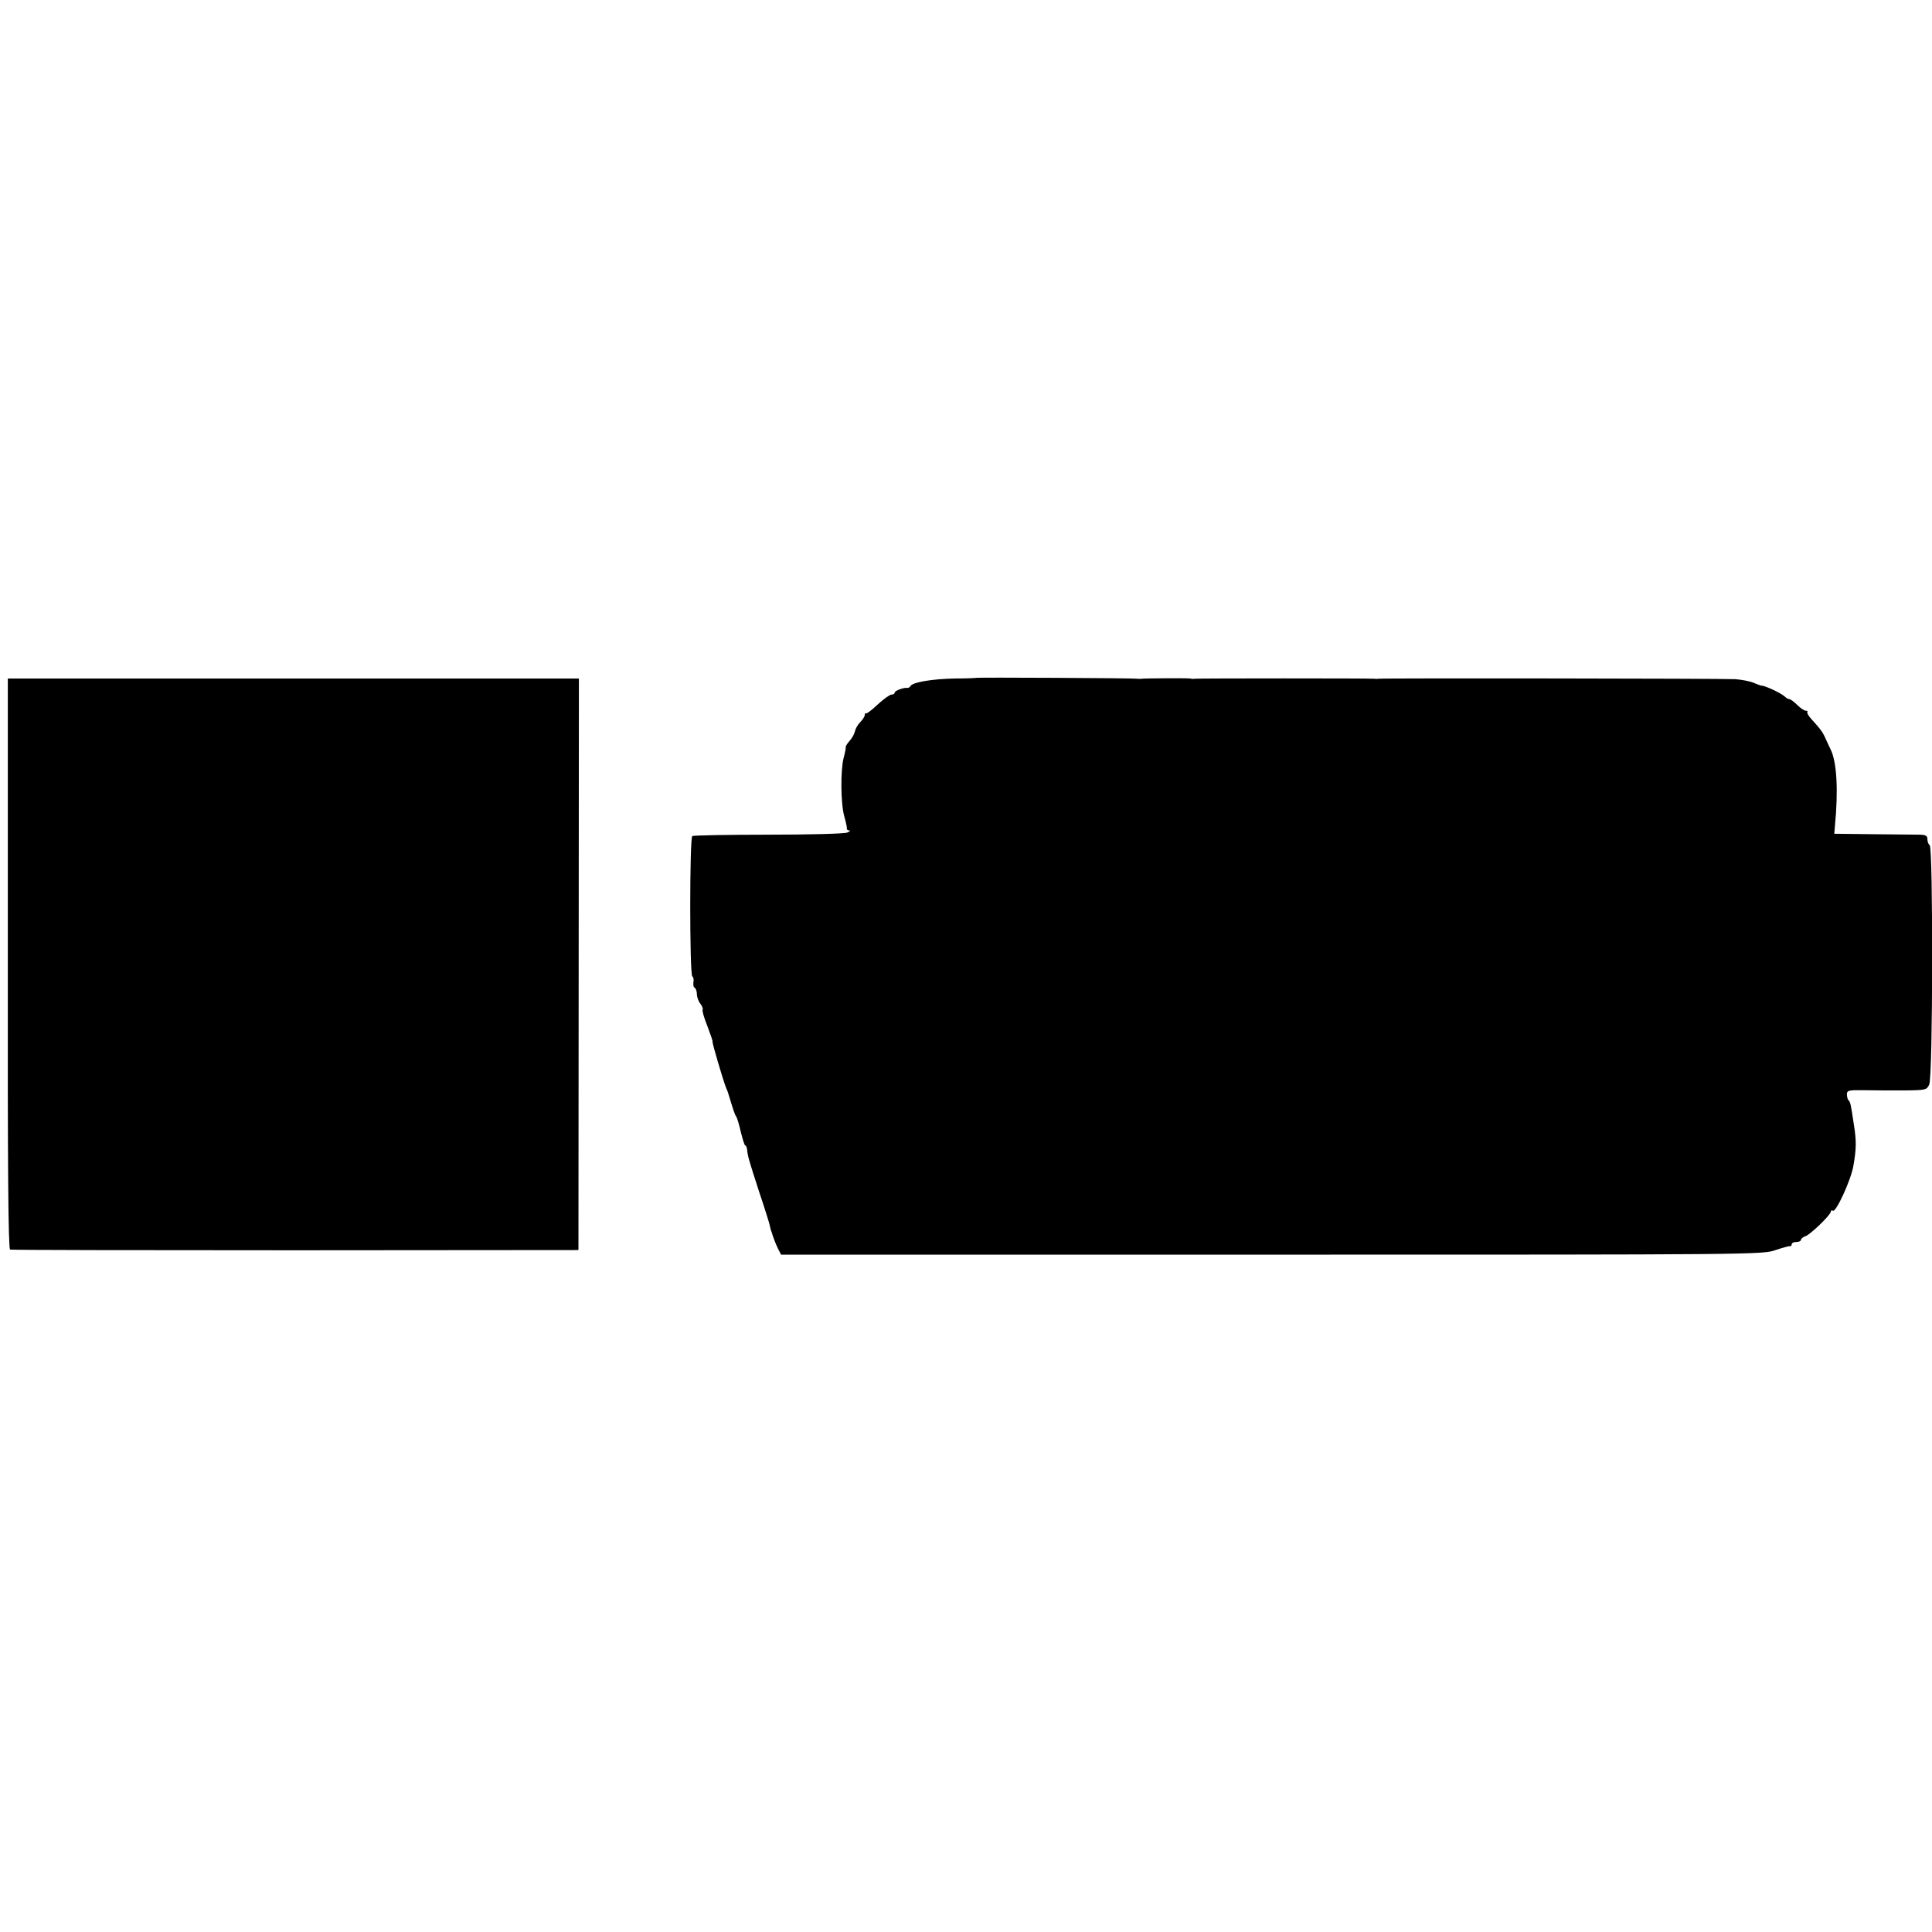 <?xml version="1.0" standalone="no"?>
<!DOCTYPE svg PUBLIC "-//W3C//DTD SVG 20010904//EN"
 "http://www.w3.org/TR/2001/REC-SVG-20010904/DTD/svg10.dtd">
<svg version="1.0" xmlns="http://www.w3.org/2000/svg"
 width="840pt" height="840pt" viewBox="0 0 840 840"
 preserveAspectRatio="xMidYMid meet">
<g transform="translate(0,840) scale(0.1,-0.1)"
fill="#000000" stroke="none">
<path d="M4246 5453 c-1 -1 -44 -3 -96 -3 -97 -2 -180 -16 -191 -32 -3 -6 -9
-9 -13 -9 -15 3 -56 -12 -56 -20 0 -5 -6 -9 -14 -9 -7 0 -34 -19 -60 -43 -25
-24 -48 -41 -51 -39 -3 3 -5 0 -5 -6 0 -7 -9 -21 -20 -32 -11 -11 -21 -29 -23
-40 -2 -10 -12 -29 -23 -41 -10 -11 -18 -24 -17 -28 1 -3 -3 -24 -9 -46 -14
-55 -13 -200 3 -255 7 -25 12 -48 11 -52 -1 -5 4 -8 11 -9 6 0 2 -4 -10 -9
-12 -5 -166 -9 -342 -9 -177 0 -325 -3 -331 -6 -12 -7 -12 -603 0 -610 5 -3 7
-14 5 -25 -2 -11 0 -22 6 -25 5 -4 9 -16 9 -28 0 -12 7 -31 15 -41 8 -10 12
-22 10 -26 -3 -4 6 -35 20 -70 13 -34 24 -65 23 -69 -2 -6 46 -168 59 -201 4
-8 7 -17 8 -20 24 -79 30 -97 36 -105 4 -5 13 -36 20 -67 8 -32 16 -58 19 -58
3 0 7 -8 8 -17 3 -30 7 -44 52 -183 25 -74 45 -139 46 -145 1 -5 3 -13 4 -17
1 -5 3 -11 5 -15 5 -19 17 -50 28 -73 l13 -25 2134 0 c2094 0 2136 0 2190 20
30 10 58 18 63 17 4 -1 7 3 7 8 0 6 9 10 20 10 11 0 20 4 20 9 0 5 8 12 19 16
21 6 111 93 111 107 0 5 4 7 9 4 13 -9 78 132 89 194 13 75 14 108 2 182 -13
88 -15 97 -23 104 -4 4 -7 16 -7 26 0 17 7 19 73 18 39 -1 117 -1 173 -1 98 1
101 2 112 26 16 34 17 1031 2 1040 -5 3 -10 15 -10 26 0 15 -7 19 -32 20 -18
0 -109 1 -203 2 l-170 2 3 35 c15 155 8 275 -18 330 -4 8 -14 29 -21 45 -14
32 -23 44 -62 87 -14 15 -22 29 -19 32 3 3 0 6 -7 6 -6 0 -23 11 -37 25 -14
14 -29 25 -34 25 -5 0 -15 6 -22 13 -17 15 -88 48 -101 46 -1 0 -15 5 -32 12
-16 7 -52 14 -80 16 -47 3 -1534 5 -1552 2 -4 -1 -12 -1 -18 0 -13 2 -770 2
-782 0 -4 -1 -12 -1 -18 1 -11 2 -199 1 -212 -1 -5 -1 -12 -1 -18 0 -15 3
-696 6 -699 4z"/>
<path d="M34 4210 c-1 -886 2 -1240 10 -1243 6 -2 565 -3 1241 -3 l1230 1 1
1243 1 1242 -1242 0 -1241 0 0 -1240z"/>
</g>
</svg>
